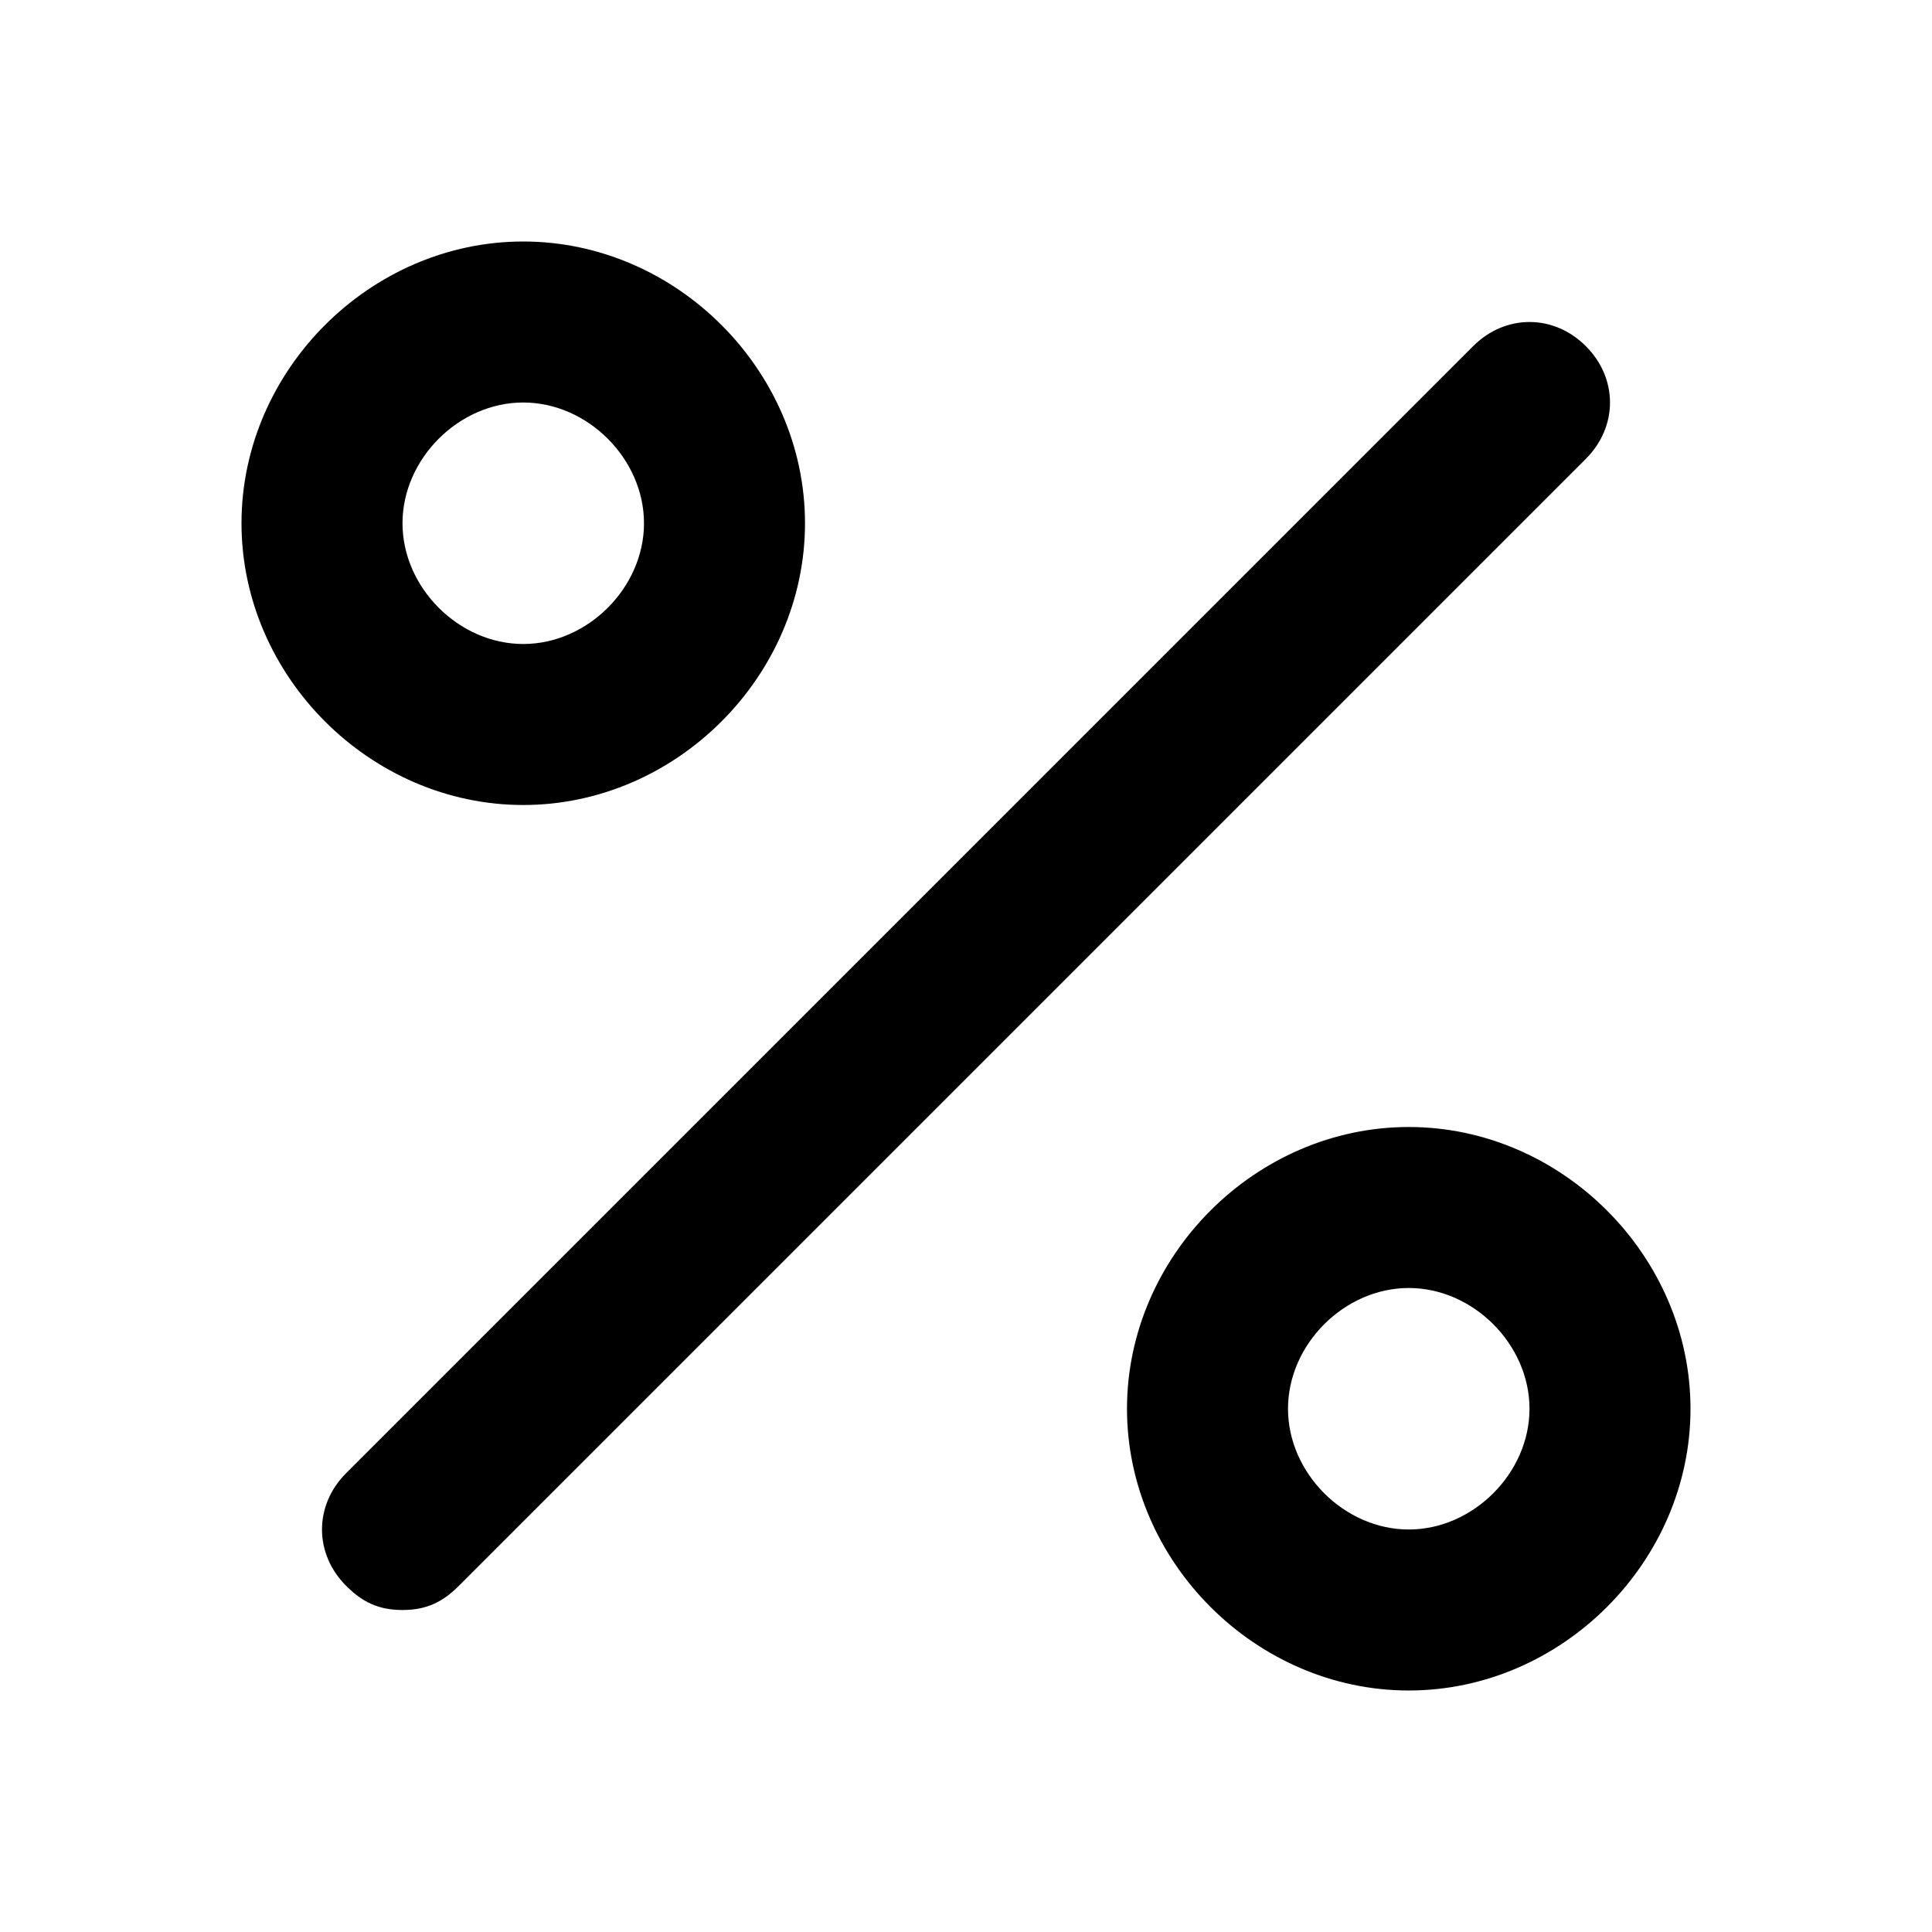 <svg xmlns="http://www.w3.org/2000/svg" xmlns:xlink="http://www.w3.org/1999/xlink" width="24" height="24" viewBox="0 0 24 24">
    <defs>
        <path id="a" d="M19.7 5.7l-14 14c-.2.2-.4.3-.7.3-.3 0-.5-.1-.7-.3-.4-.4-.4-1 0-1.4l14-14c.4-.4 1-.4 1.4 0 .4.4.4 1 0 1.4zM3 6.5C3 4.6 4.6 3 6.5 3S10 4.6 10 6.5 8.4 10 6.5 10 3 8.4 3 6.5zm2 0C5 7.3 5.7 8 6.5 8S8 7.3 8 6.5 7.3 5 6.5 5 5 5.7 5 6.5zm16 11c0 1.9-1.6 3.5-3.5 3.5S14 19.4 14 17.5s1.6-3.5 3.5-3.5 3.5 1.6 3.5 3.5zm-2 0c0-.8-.7-1.5-1.5-1.5s-1.5.7-1.5 1.5.7 1.5 1.5 1.5 1.5-.7 1.5-1.5z"/>
    </defs>
    <use fill-rule="evenodd" xlink:href="#a"/>
</svg>
